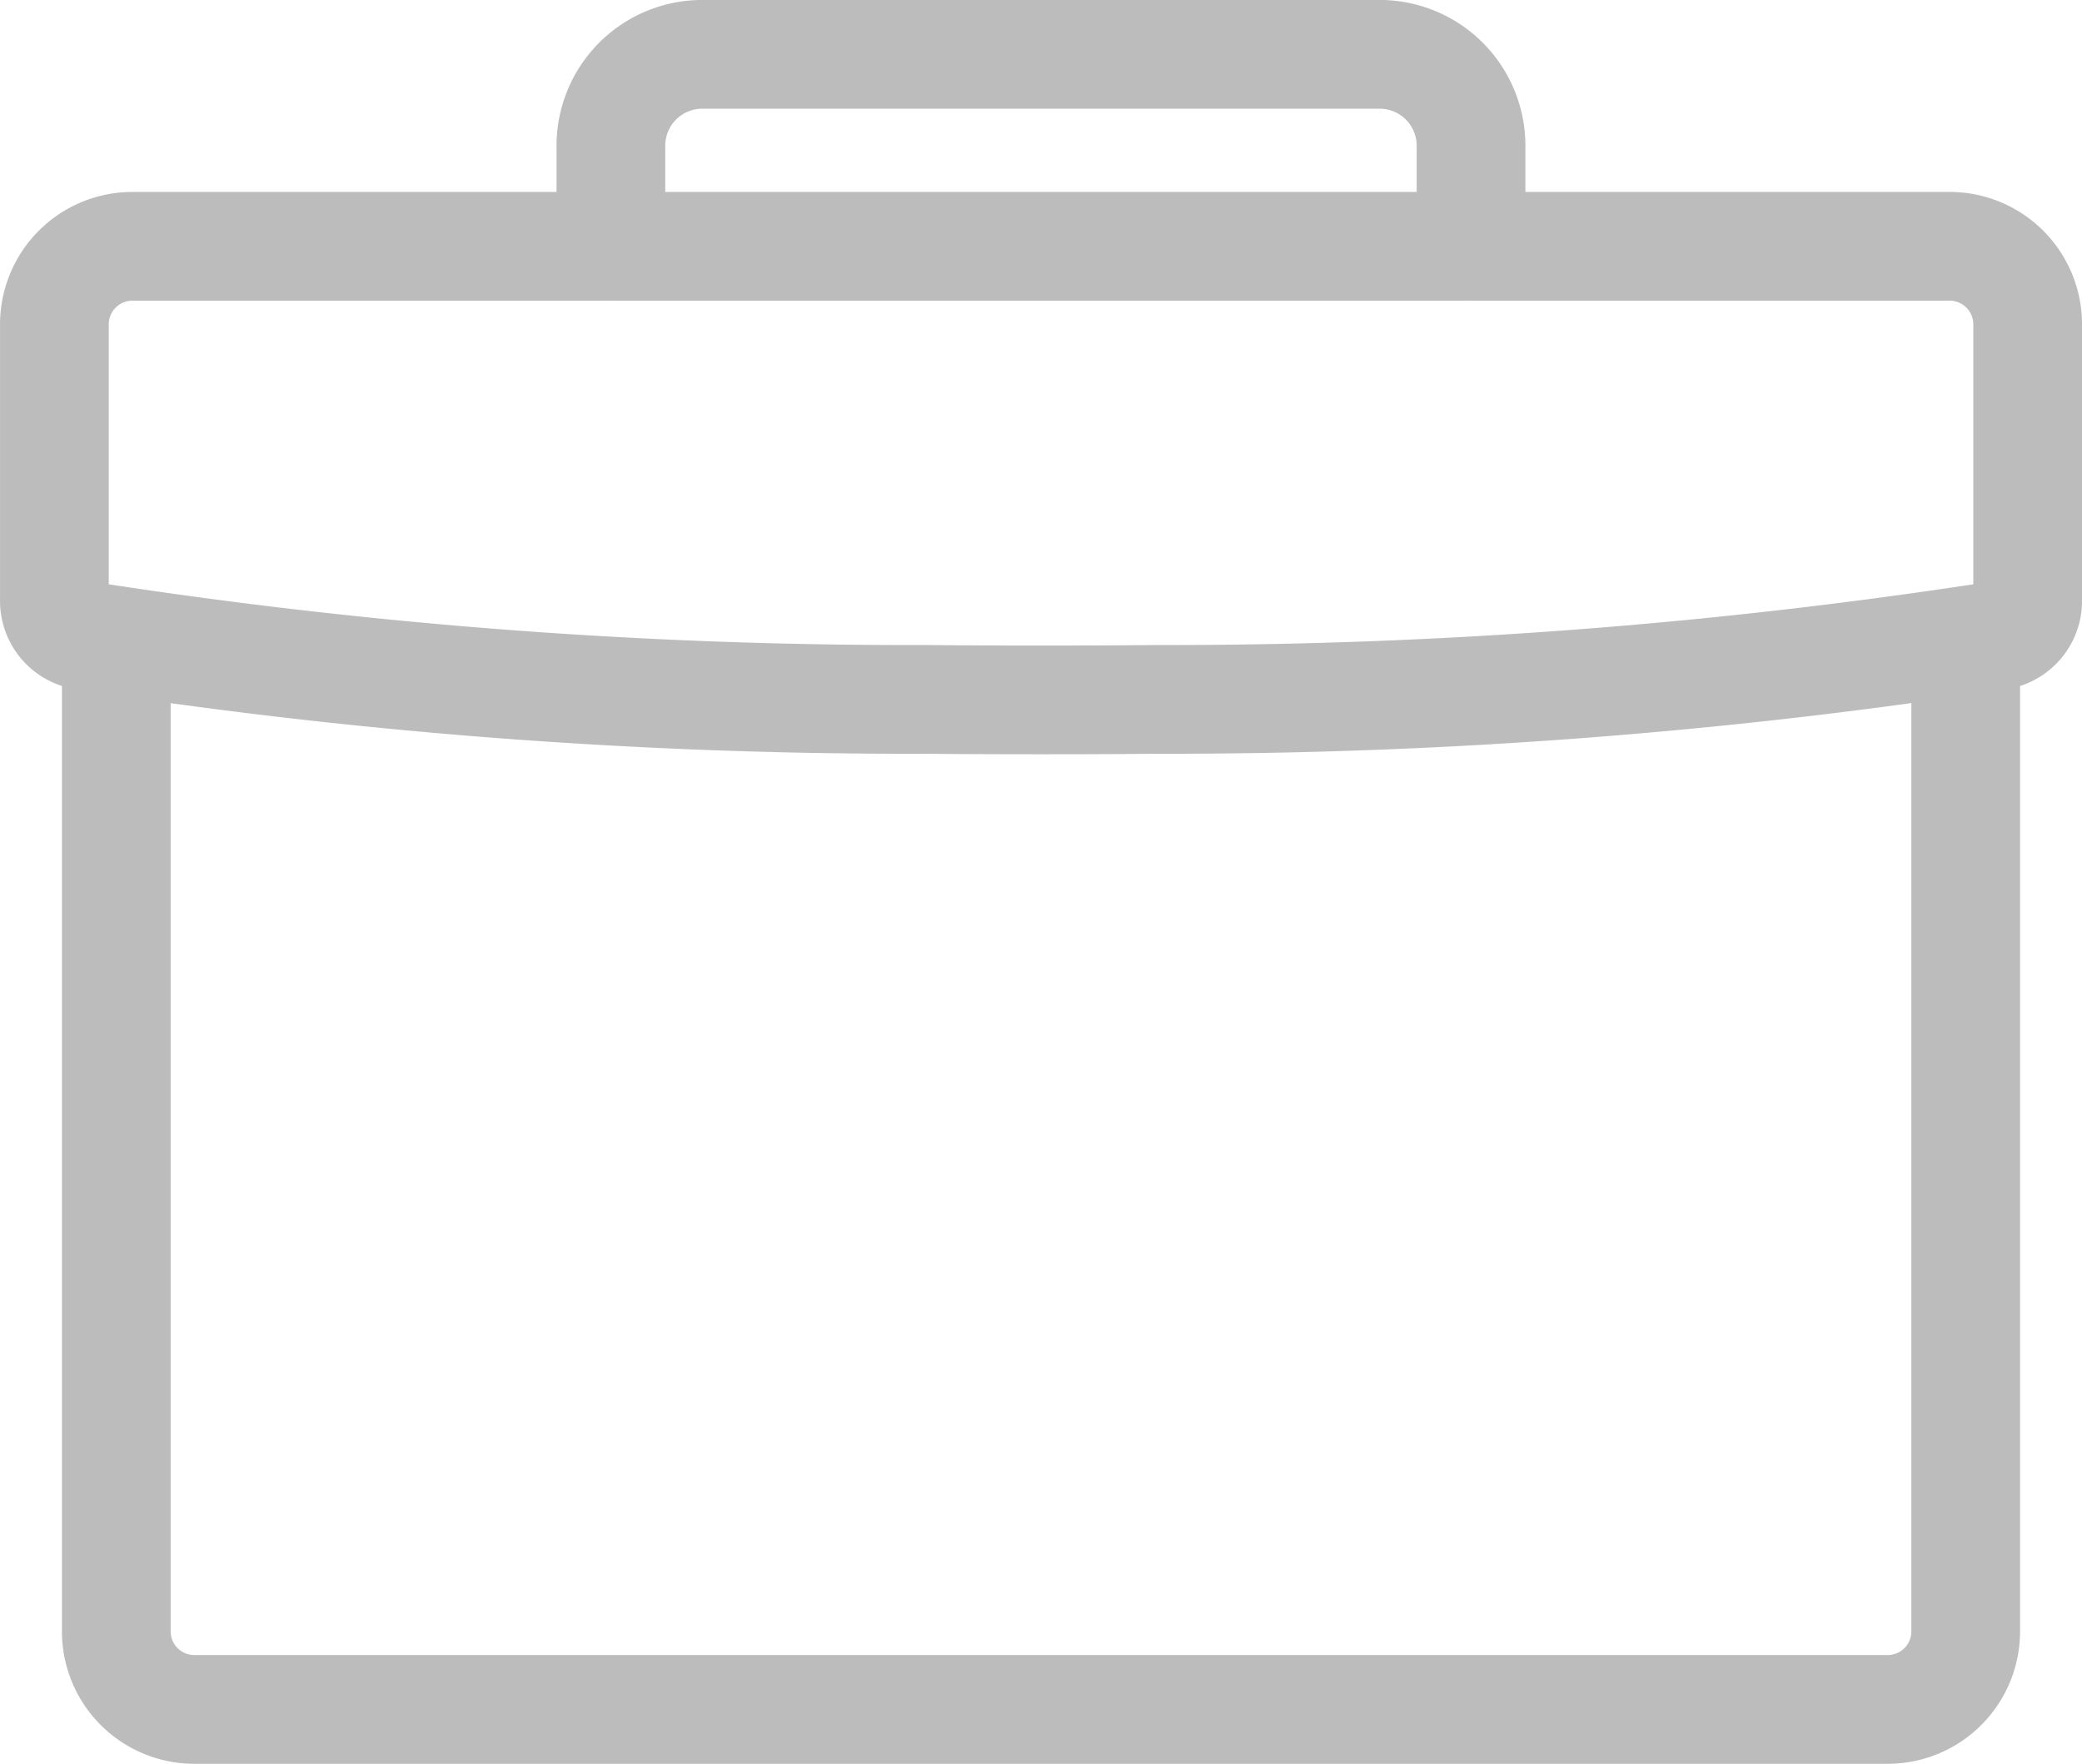 <svg xmlns="http://www.w3.org/2000/svg" width="57.451" height="48.671" viewBox="0 0 57.451 48.671">
  <g id="Group_863" data-name="Group 863" transform="translate(1.499 1.499)">
    <path id="Path_2615" data-name="Path 2615" d="M707.287,1287.972V1315.3a2.154,2.154,0,0,1-2.153,2.155H658.407a2.154,2.154,0,0,1-2.153-2.155v-27.331" transform="translate(-654.544 -1271.787)" fill="none" stroke="#bcbcbc" stroke-linecap="round" stroke-miterlimit="10" stroke-width="3"/>
    <path id="Path_2616" data-name="Path 2616" d="M676.234,1274.48a147.786,147.786,0,0,1-23.26-1.765.964.964,0,0,1-.8-.95v-7.631a2.153,2.153,0,0,1,2.152-2.155h50.146a2.154,2.154,0,0,1,2.153,2.155v7.631a.964.964,0,0,1-.8.95,149.327,149.327,0,0,1-23.261,1.765C680.981,1274.5,677.816,1274.5,676.234,1274.48Z" transform="translate(-652.172 -1256.682)" fill="none" stroke="#bcbcbc" stroke-linecap="round" stroke-miterlimit="10" stroke-width="3"/>
    <path id="Path_2617" data-name="Path 2617" d="M712.574,1254.63v-2.775a2.522,2.522,0,0,0-2.521-2.523H691.36a2.522,2.522,0,0,0-2.521,2.523v2.775" transform="translate(-673.481 -1249.332)" fill="none" stroke="#bcbcbc" stroke-linecap="round" stroke-miterlimit="10" stroke-width="3"/>
  </g>
</svg>
